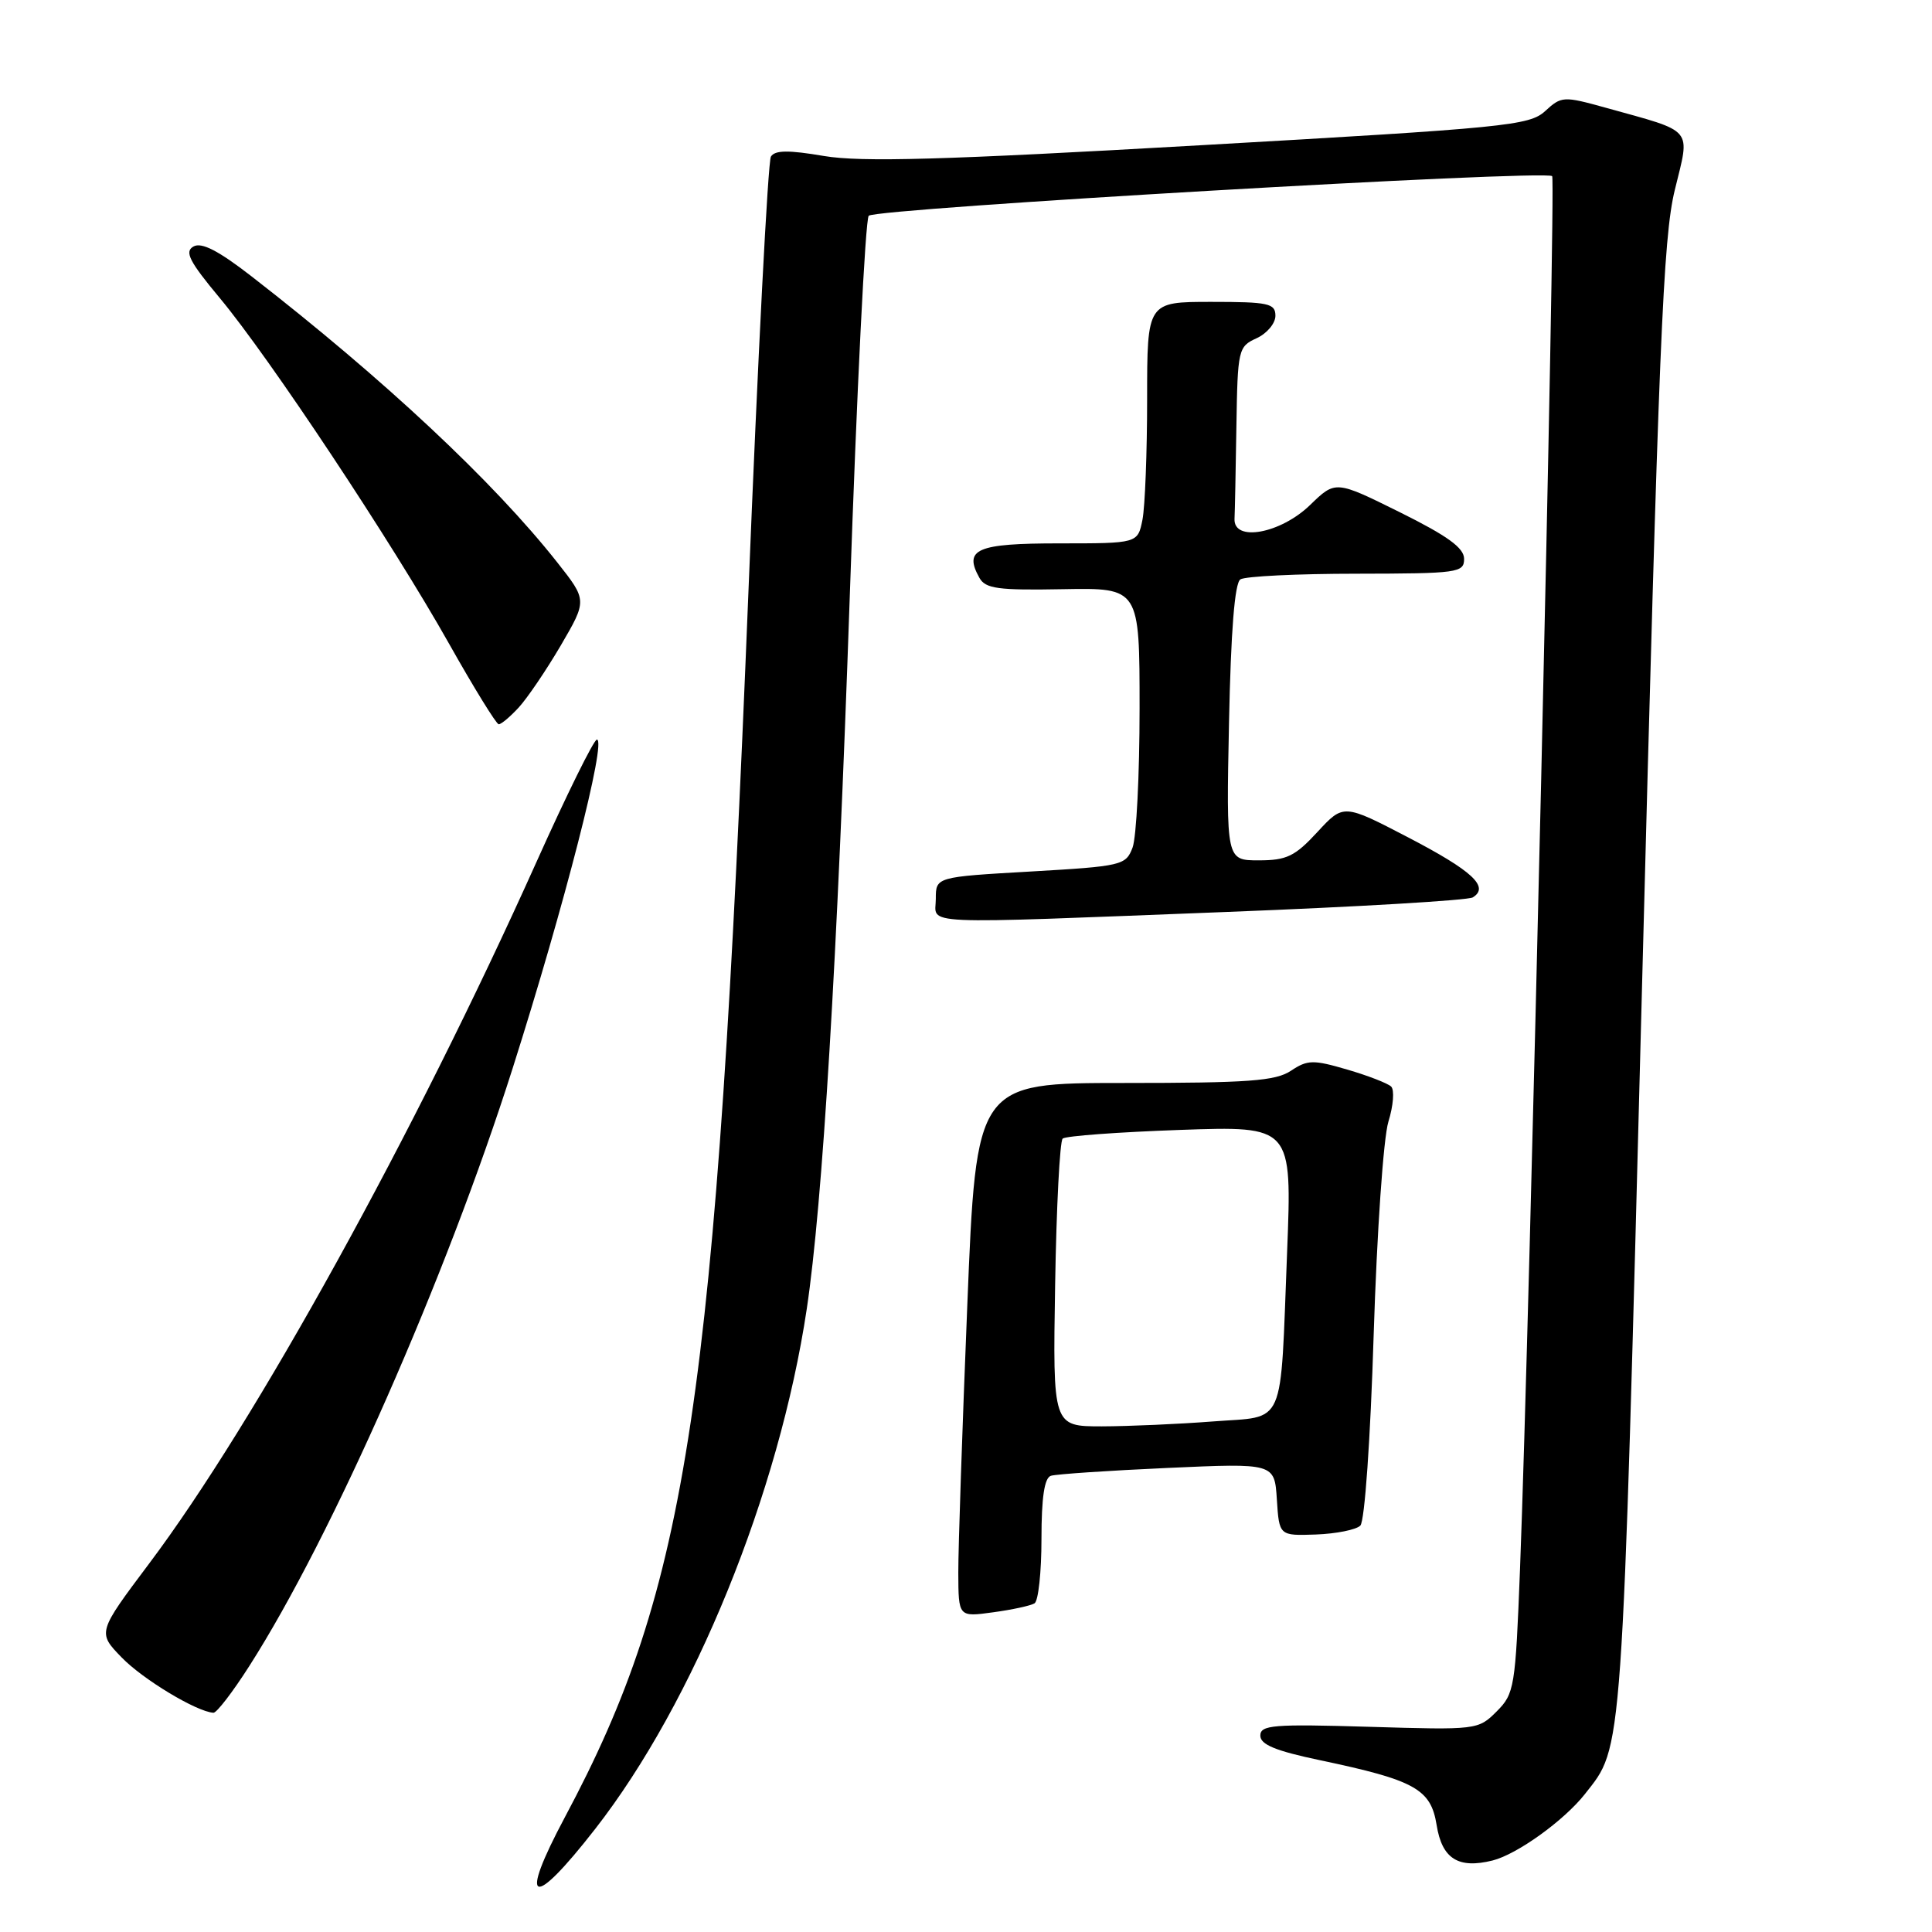 <?xml version="1.0" encoding="UTF-8" standalone="no"?>
<!DOCTYPE svg PUBLIC "-//W3C//DTD SVG 1.1//EN" "http://www.w3.org/Graphics/SVG/1.1/DTD/svg11.dtd" >
<svg xmlns="http://www.w3.org/2000/svg" xmlns:xlink="http://www.w3.org/1999/xlink" version="1.1" viewBox="0 0 256 256">
 <g >
 <path fill="currentColor"
d=" M 78.86 242.35 C 91.96 225.56 103.24 197.83 106.90 173.44 C 109.00 159.41 110.93 127.55 112.60 79.00 C 113.53 51.77 114.66 29.09 115.11 28.59 C 115.98 27.62 204.80 22.46 205.67 23.34 C 206.18 23.85 202.70 174.43 201.41 207.91 C 200.80 223.61 200.67 224.42 198.31 226.78 C 195.87 229.22 195.68 229.24 181.42 228.81 C 168.69 228.43 167.00 228.57 167.00 229.98 C 167.00 231.17 169.02 232.00 174.92 233.24 C 187.50 235.89 189.59 237.05 190.36 241.82 C 191.07 246.30 193.23 247.66 197.79 246.52 C 201.03 245.70 207.25 241.23 210.01 237.72 C 215.08 231.26 214.89 234.06 217.59 130.23 C 219.79 45.54 220.37 31.52 221.92 25.17 C 223.96 16.80 224.61 17.57 212.79 14.28 C 207.16 12.72 206.91 12.73 204.74 14.72 C 202.65 16.64 199.59 16.94 159.00 19.25 C 124.91 21.20 114.13 21.50 109.18 20.67 C 104.48 19.87 102.68 19.89 102.15 20.75 C 101.76 21.38 100.41 47.46 99.16 78.70 C 94.85 185.80 91.20 210.18 74.87 240.75 C 68.64 252.42 70.44 253.15 78.86 242.35 Z  M 33.04 220.75 C 43.99 203.63 59.12 169.28 67.93 141.55 C 74.79 119.97 80.42 98.00 79.09 98.00 C 78.69 98.00 75.08 105.31 71.07 114.25 C 54.92 150.23 33.83 188.45 19.80 207.13 C 12.91 216.31 12.91 216.31 16.12 219.62 C 18.92 222.52 26.04 226.81 28.28 226.95 C 28.70 226.98 30.85 224.19 33.04 220.75 Z  M 137.08 212.45 C 137.59 212.14 138.00 208.29 138.00 203.91 C 138.00 198.41 138.39 195.82 139.25 195.55 C 139.94 195.33 146.89 194.86 154.69 194.51 C 168.88 193.87 168.88 193.87 169.19 198.68 C 169.50 203.50 169.50 203.50 174.37 203.33 C 177.05 203.23 179.70 202.70 180.25 202.15 C 180.83 201.57 181.59 190.75 182.02 176.82 C 182.45 163.24 183.31 150.79 183.97 148.63 C 184.63 146.50 184.79 144.41 184.33 143.97 C 183.87 143.54 181.25 142.52 178.50 141.72 C 174.00 140.40 173.25 140.42 171.06 141.88 C 169.01 143.24 165.42 143.50 148.99 143.50 C 129.36 143.50 129.36 143.50 128.17 173.00 C 127.51 189.22 126.97 205.15 126.98 208.39 C 127.00 214.27 127.00 214.27 131.58 213.64 C 134.10 213.30 136.58 212.76 137.08 212.45 Z  M 162.75 120.83 C 179.94 120.16 194.52 119.30 195.15 118.91 C 197.40 117.52 195.11 115.40 186.63 110.98 C 178.02 106.50 178.02 106.50 174.56 110.25 C 171.59 113.47 170.49 114.00 166.79 114.00 C 162.48 114.00 162.48 114.00 162.85 95.75 C 163.10 83.59 163.60 77.25 164.36 76.77 C 164.99 76.36 171.91 76.02 179.75 76.02 C 193.21 76.00 194.00 75.89 194.00 74.05 C 194.00 72.60 191.82 71.02 185.48 67.87 C 176.96 63.65 176.96 63.65 173.59 66.92 C 169.67 70.71 163.44 71.85 163.58 68.75 C 163.63 67.79 163.74 62.27 163.83 56.48 C 163.99 46.30 164.08 45.92 166.50 44.82 C 167.88 44.19 169.00 42.85 169.00 41.84 C 169.00 40.20 168.09 40.00 160.50 40.00 C 152.00 40.00 152.00 40.00 152.00 52.87 C 152.00 59.96 151.72 67.16 151.38 68.88 C 150.75 72.00 150.75 72.00 140.34 72.00 C 129.40 72.00 127.65 72.76 129.78 76.57 C 130.58 78.01 132.26 78.23 140.86 78.07 C 151.00 77.89 151.00 77.89 151.00 93.88 C 151.00 102.67 150.58 110.97 150.07 112.31 C 149.18 114.66 148.68 114.78 136.57 115.48 C 124.00 116.20 124.00 116.20 124.00 119.10 C 124.00 122.61 120.65 122.46 162.75 120.83 Z  M 68.73 93.75 C 69.87 92.51 72.38 88.81 74.31 85.52 C 77.80 79.54 77.80 79.54 73.84 74.52 C 65.40 63.83 50.88 50.24 33.32 36.61 C 28.95 33.22 26.71 32.06 25.64 32.66 C 24.42 33.34 25.07 34.63 29.13 39.50 C 35.72 47.41 51.97 71.91 59.50 85.29 C 62.80 91.15 65.76 95.95 66.08 95.97 C 66.39 95.99 67.59 94.99 68.73 93.75 Z  M 139.81 170.25 C 139.98 159.94 140.43 151.22 140.81 150.87 C 141.19 150.52 148.18 150.01 156.35 149.72 C 171.20 149.20 171.20 149.20 170.55 165.85 C 169.61 189.61 170.49 187.59 160.70 188.35 C 156.19 188.70 149.57 188.99 146.00 189.00 C 139.50 189.00 139.50 189.00 139.81 170.25 Z "/>
</g>
</svg>